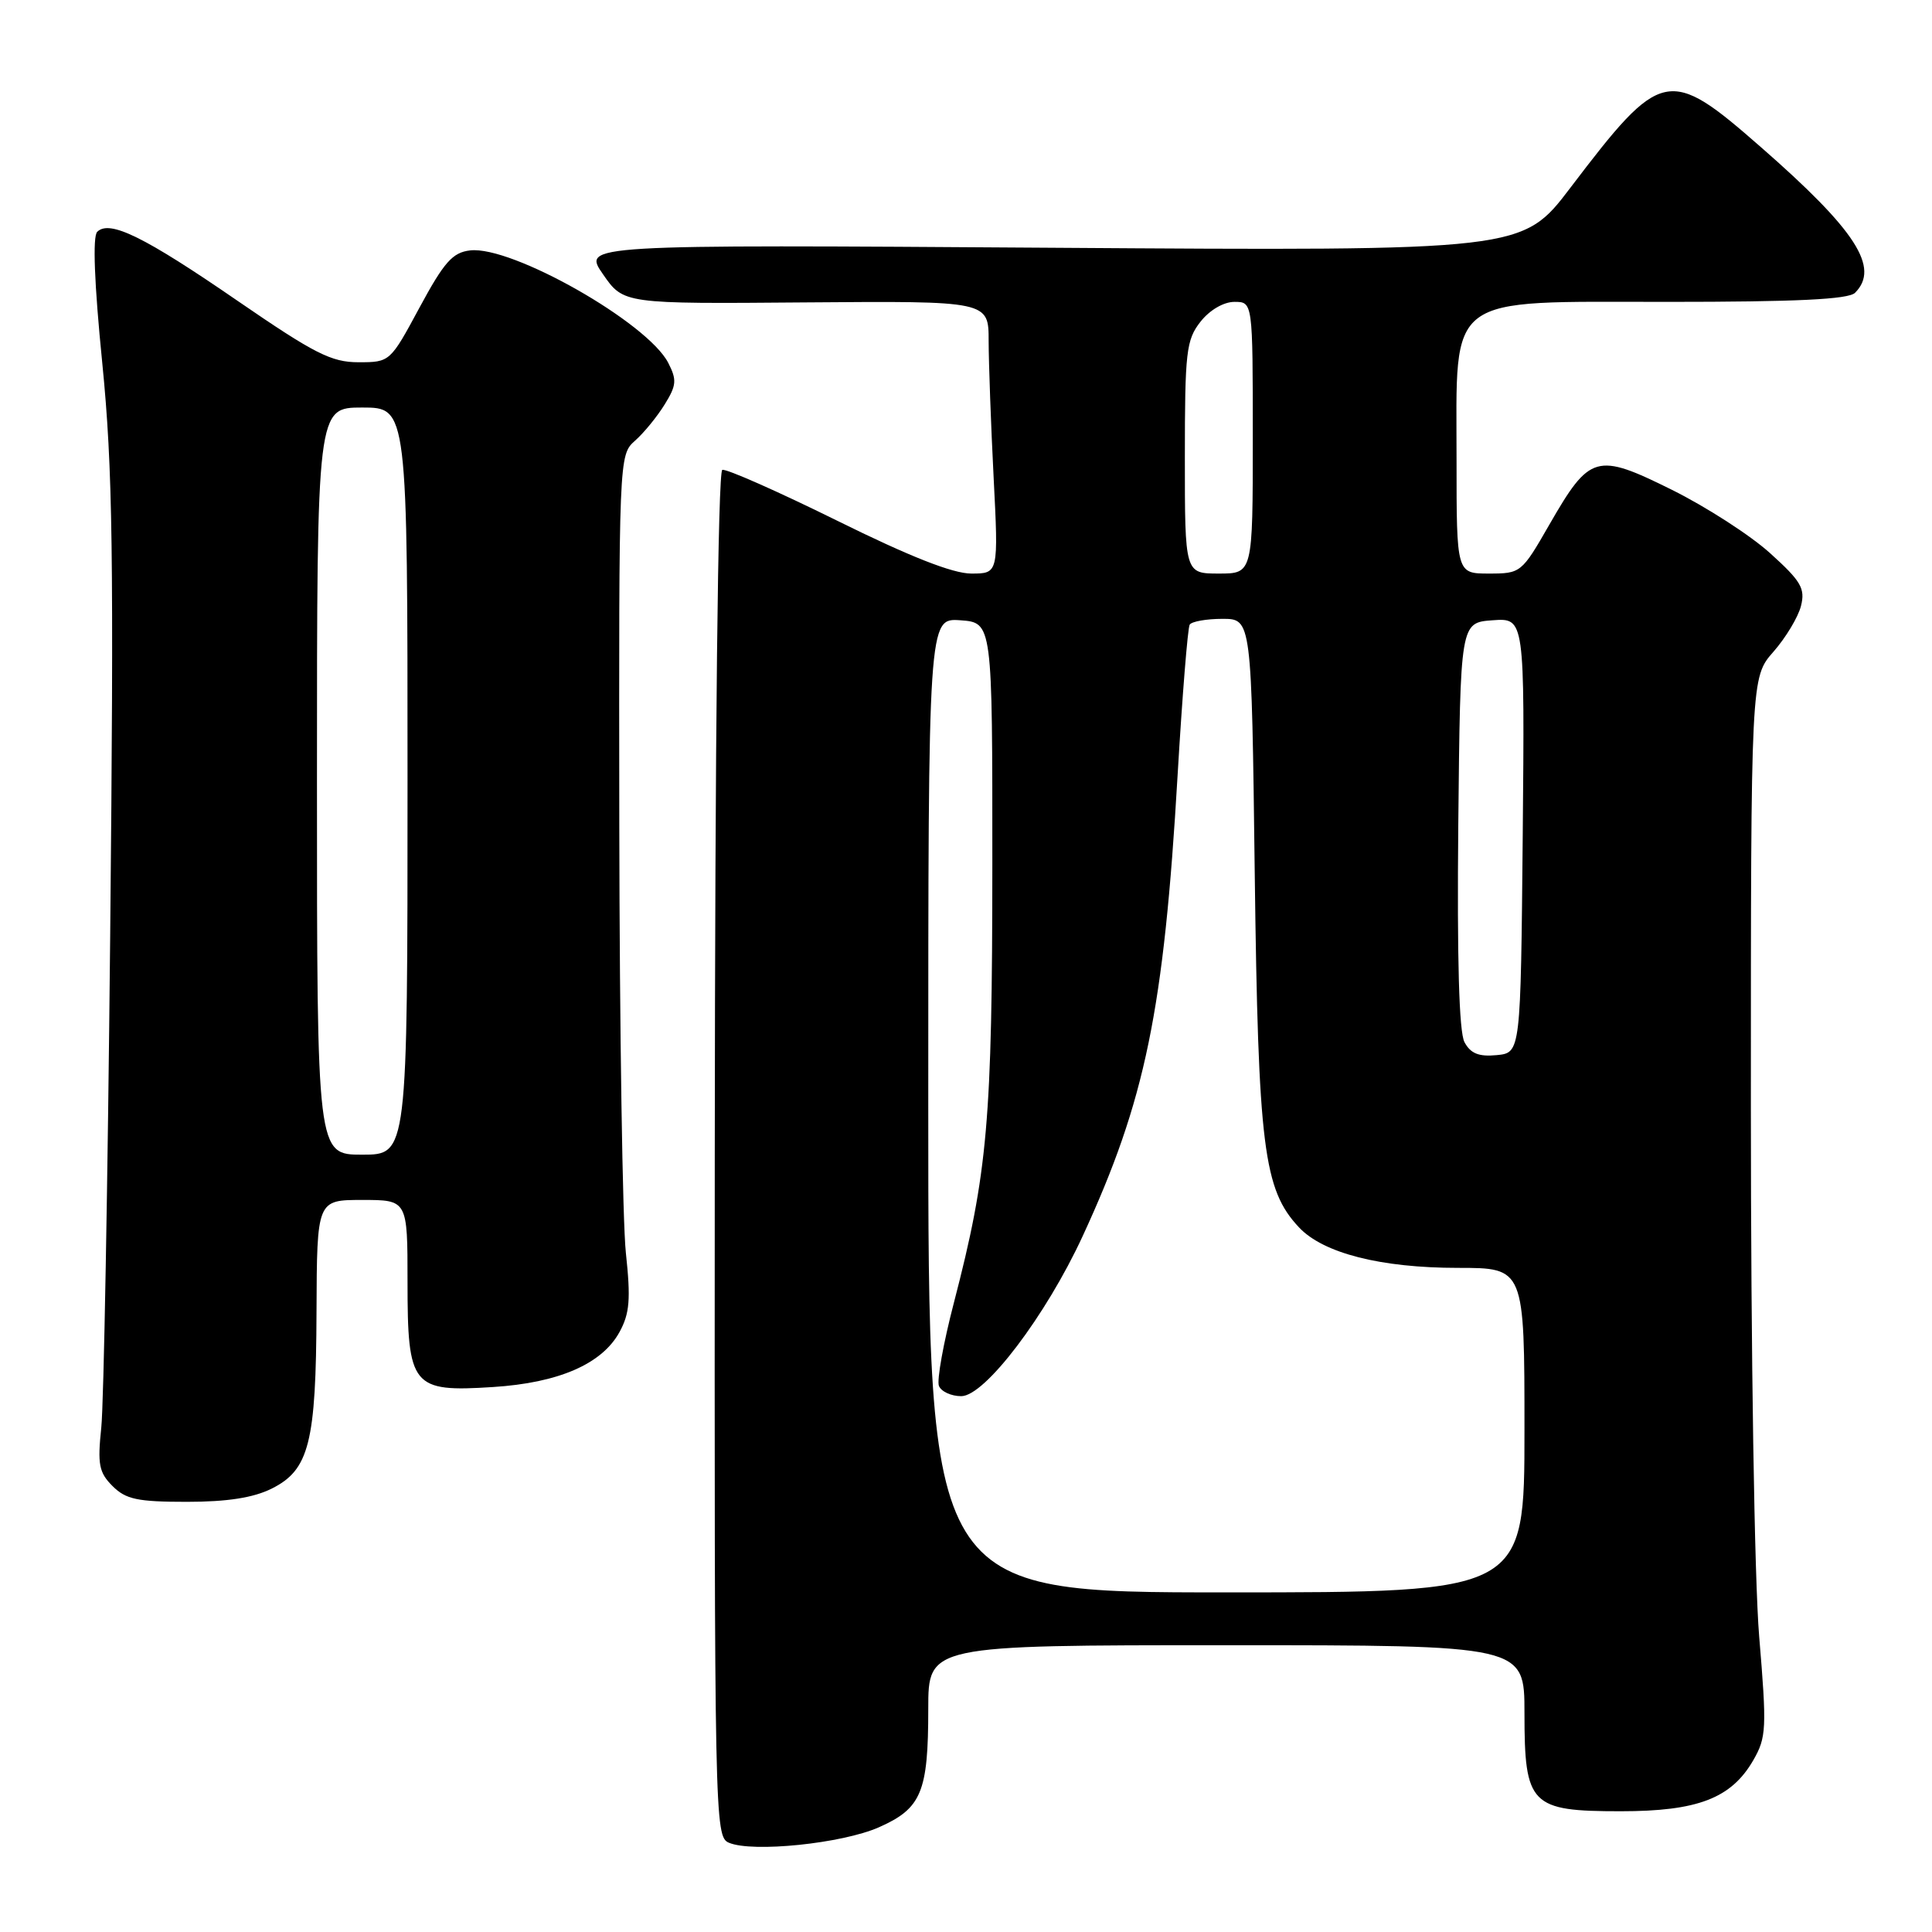 <?xml version="1.0" encoding="UTF-8" standalone="no"?>
<!DOCTYPE svg PUBLIC "-//W3C//DTD SVG 1.1//EN" "http://www.w3.org/Graphics/SVG/1.1/DTD/svg11.dtd" >
<svg xmlns="http://www.w3.org/2000/svg" xmlns:xlink="http://www.w3.org/1999/xlink" version="1.1" viewBox="0 0 256 256">
 <g >
 <path fill="currentColor"
d=" M 116.47 242.12 C 122.10 239.63 123.00 237.46 123.00 226.43 C 123.00 218.00 123.00 218.00 162.50 218.00 C 202.00 218.00 202.00 218.00 202.00 227.00 C 202.00 239.19 202.80 240.00 214.75 240.00 C 224.95 240.00 229.40 238.29 232.32 233.24 C 234.06 230.21 234.12 229.04 233.10 216.84 C 232.47 209.29 232.00 179.52 232.00 146.74 C 232.00 89.76 232.00 89.76 234.99 86.36 C 236.63 84.49 238.27 81.76 238.64 80.29 C 239.22 77.98 238.66 77.01 234.56 73.31 C 231.95 70.94 226.08 67.16 221.53 64.90 C 211.52 59.94 210.67 60.18 205.29 69.53 C 201.63 75.91 201.51 76.00 197.29 76.00 C 193.00 76.00 193.00 76.00 193.00 60.96 C 193.00 38.71 191.28 40.00 220.99 40.00 C 238.02 40.00 244.93 39.67 245.80 38.80 C 249.13 35.47 245.93 30.51 233.31 19.48 C 221.08 8.78 220.18 8.97 208.09 24.87 C 201.72 33.25 201.72 33.25 139.45 32.83 C 77.17 32.41 77.17 32.41 79.90 36.34 C 82.62 40.27 82.62 40.27 106.81 40.07 C 131.00 39.88 131.00 39.88 131.00 45.19 C 131.01 48.11 131.30 56.24 131.66 63.25 C 132.31 76.00 132.31 76.00 128.70 76.00 C 126.25 76.00 120.54 73.75 110.88 68.97 C 103.06 65.11 96.23 62.09 95.71 62.26 C 95.13 62.46 94.75 97.24 94.71 152.97 C 94.66 241.20 94.70 243.37 96.58 244.17 C 99.71 245.50 111.59 244.28 116.47 242.12 Z  M 36.00 197.25 C 40.97 194.77 41.88 191.17 41.94 173.75 C 42.00 159.00 42.00 159.00 48.00 159.00 C 54.00 159.00 54.00 159.00 54.00 169.85 C 54.00 183.76 54.59 184.48 65.31 183.79 C 74.02 183.24 79.77 180.74 82.09 176.50 C 83.44 174.03 83.59 172.16 82.93 166.00 C 82.49 161.88 82.10 136.41 82.06 109.40 C 82.00 60.44 82.01 60.30 84.14 58.40 C 85.32 57.36 87.09 55.19 88.08 53.58 C 89.65 51.05 89.70 50.33 88.54 48.07 C 85.78 42.73 67.83 32.54 62.30 33.18 C 59.97 33.45 58.85 34.71 55.59 40.75 C 51.70 47.97 51.67 48.00 47.50 48.00 C 43.91 48.00 41.67 46.86 31.55 39.91 C 19.11 31.35 14.51 29.09 12.88 30.72 C 12.26 31.34 12.49 37.51 13.55 48.09 C 14.94 62.08 15.10 73.27 14.60 124.00 C 14.28 156.73 13.75 186.05 13.42 189.16 C 12.91 194.04 13.11 195.11 14.91 196.91 C 16.67 198.67 18.22 199.00 24.75 199.00 C 30.12 199.00 33.57 198.46 36.00 197.25 Z  M 123.00 146.44 C 123.00 81.89 123.00 81.89 127.25 82.19 C 131.50 82.50 131.50 82.50 131.49 114.50 C 131.48 148.49 130.88 155.36 126.39 172.64 C 125.01 177.93 124.12 182.88 124.41 183.63 C 124.70 184.38 126.03 185.00 127.37 185.00 C 130.50 185.00 138.59 174.34 143.46 163.79 C 151.77 145.80 154.22 133.93 156.04 102.69 C 156.66 92.16 157.38 83.20 157.64 82.77 C 157.90 82.35 159.86 82.00 161.98 82.00 C 165.84 82.00 165.84 82.00 166.26 115.75 C 166.72 152.03 167.42 157.63 172.13 162.64 C 175.34 166.06 182.97 168.00 193.18 168.00 C 202.00 168.00 202.00 168.00 202.00 189.50 C 202.00 211.00 202.00 211.00 162.50 211.00 C 123.00 211.00 123.00 211.00 123.00 146.44 Z  M 194.05 138.09 C 193.33 136.75 193.06 127.09 193.23 109.29 C 193.50 82.50 193.50 82.50 197.77 82.19 C 202.03 81.88 202.03 81.88 201.77 110.69 C 201.50 139.50 201.50 139.50 198.32 139.81 C 195.95 140.04 194.86 139.60 194.05 138.09 Z  M 157.00 60.63 C 157.00 46.60 157.18 45.04 159.07 42.63 C 160.29 41.08 162.14 40.00 163.57 40.00 C 166.00 40.00 166.00 40.00 166.00 58.00 C 166.00 76.00 166.00 76.00 161.50 76.00 C 157.00 76.00 157.00 76.00 157.00 60.63 Z  M 42.00 103.50 C 42.00 54.00 42.00 54.00 48.00 54.00 C 54.00 54.00 54.00 54.00 54.00 103.50 C 54.00 153.00 54.00 153.00 48.00 153.00 C 42.00 153.00 42.00 153.00 42.00 103.50 Z "/>
</g>
</svg>